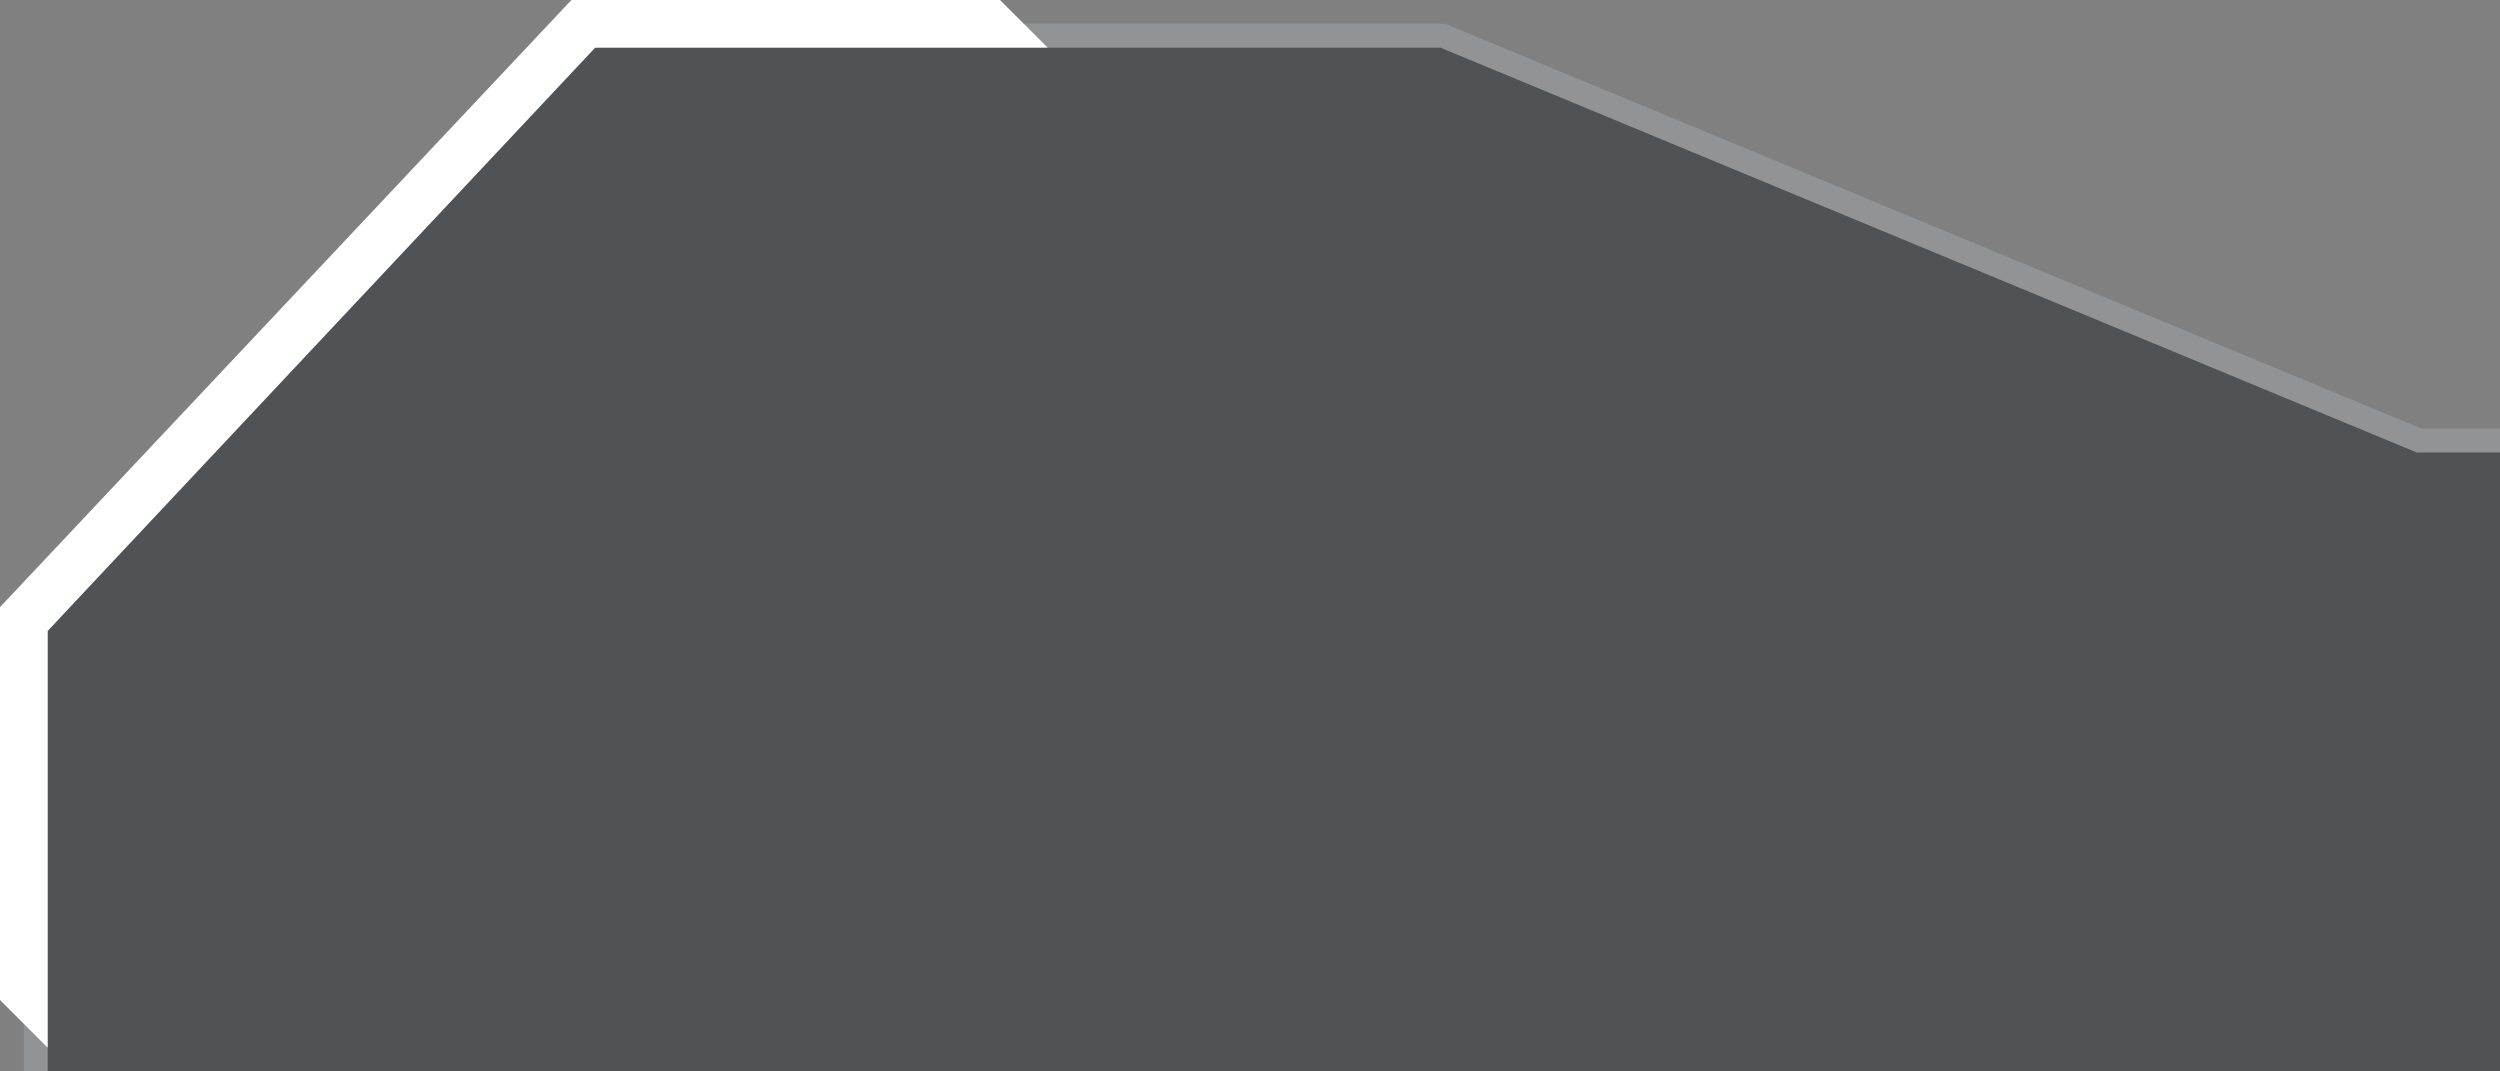 <svg xmlns="http://www.w3.org/2000/svg" xmlns:xlink="http://www.w3.org/1999/xlink" width="105" height="45" viewBox="0 0 105 45">
  <rect x="0" y="0" width="105" height="45" fill="#808080" stroke="none"/>
  <defs>
    <clipPath id="clip-path">
      <rect id="Rectangle_4" data-name="Rectangle 4" width="105" height="45" transform="translate(16 86)" fill="#fff" opacity="0.5"/>
    </clipPath>
  </defs>
  <g id="window-2-header" transform="translate(-16 -86)">
    <g id="content-mask" clip-path="url(#clip-path)">
      <g id="content" transform="translate(0 70)" fill="#2f3539" opacity="0.6">
        <path d="M18,62V42.5L40.5,18h36l41,17H122V62Z" stroke="none"/>
        <path d="M 122 62 L 122 35 L 117.5 35 L 76.5 18 L 40.5 18 L 18 42.5 L 18 62 L 122 62 M 123 63 L 17 63 L 17 42.11 L 40.061 17 L 76.699 17 L 117.699 34 L 123 34 L 123 63 Z" stroke="none" fill="rgba(187,193,196,0.5)"/>
      </g>
    </g>
    <path id="top-left" d="M58,86l2,2v16.5L36,130H18l-2-2H35l23-24.5Z" transform="translate(76 216) rotate(180)" fill="#fff"/>
  </g>
</svg>
